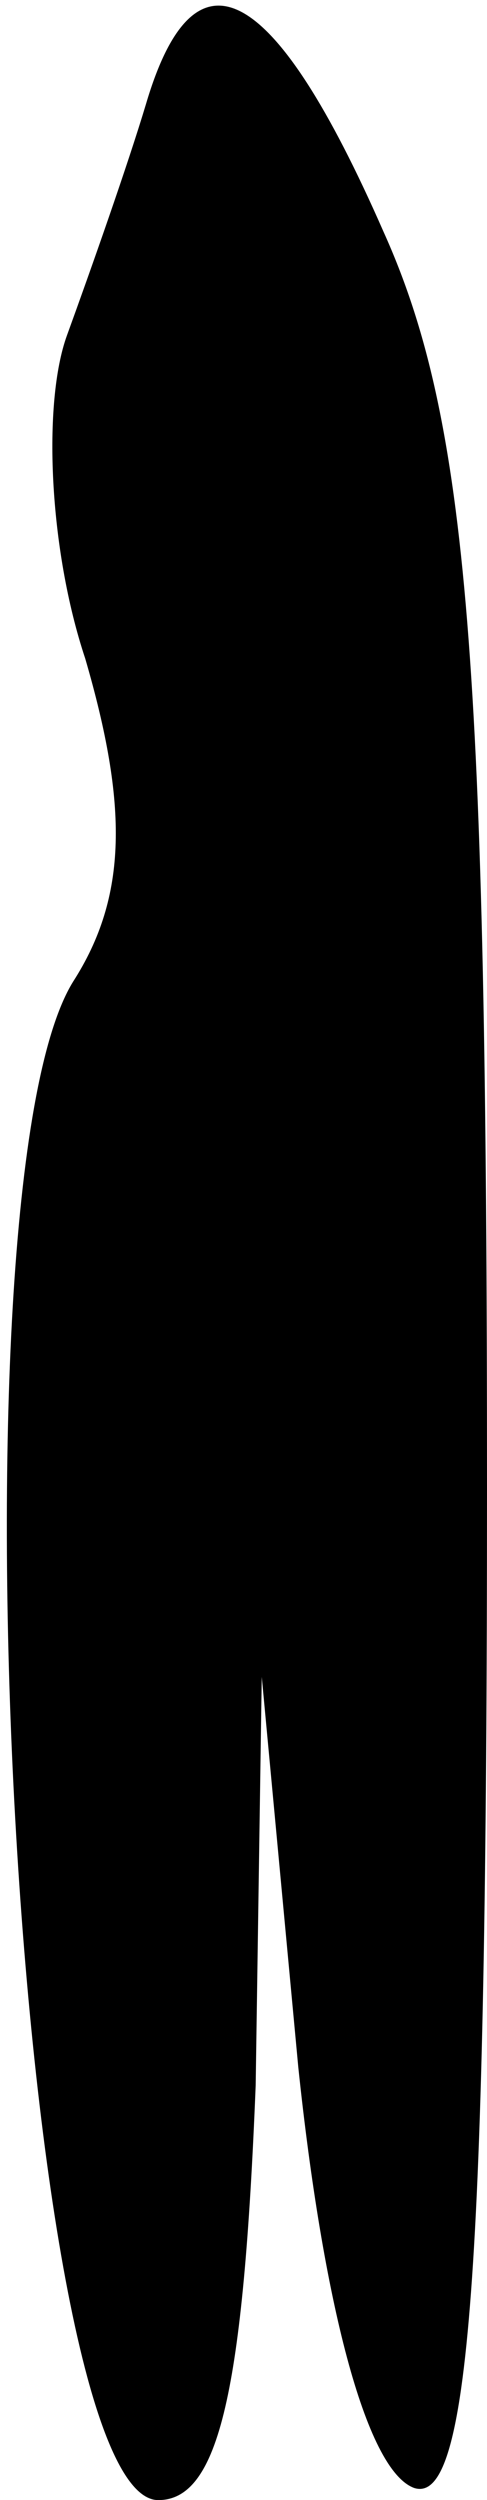 <?xml version="1.0" standalone="no"?>
<!DOCTYPE svg PUBLIC "-//W3C//DTD SVG 20010904//EN"
 "http://www.w3.org/TR/2001/REC-SVG-20010904/DTD/svg10.dtd">
<svg version="1.0" xmlns="http://www.w3.org/2000/svg"
 width="8pt" height="41pt" viewBox="0 0 8 41"
 preserveAspectRatio="xMidYMid meet">
<g transform="translate(0,41) scale(0.1,-0.1)"
fill="#000000" stroke="none">
<path fill="#000000" stroke="none" d="M24 393 c-3 -10 -9 -27 -13 -38 -4 -11
-3 -35 3 -53 7 -24 7 -39 -2 -53 -21 -34 -9 -249 14 -249 10 0 14 18 16 68 l1
67 6 -64 c4 -38 11 -66 19 -69 9 -3 12 34 12 164 0 135 -3 175 -17 206 -18 41
-31 48 -39 21z"/>
</g>
</svg>
